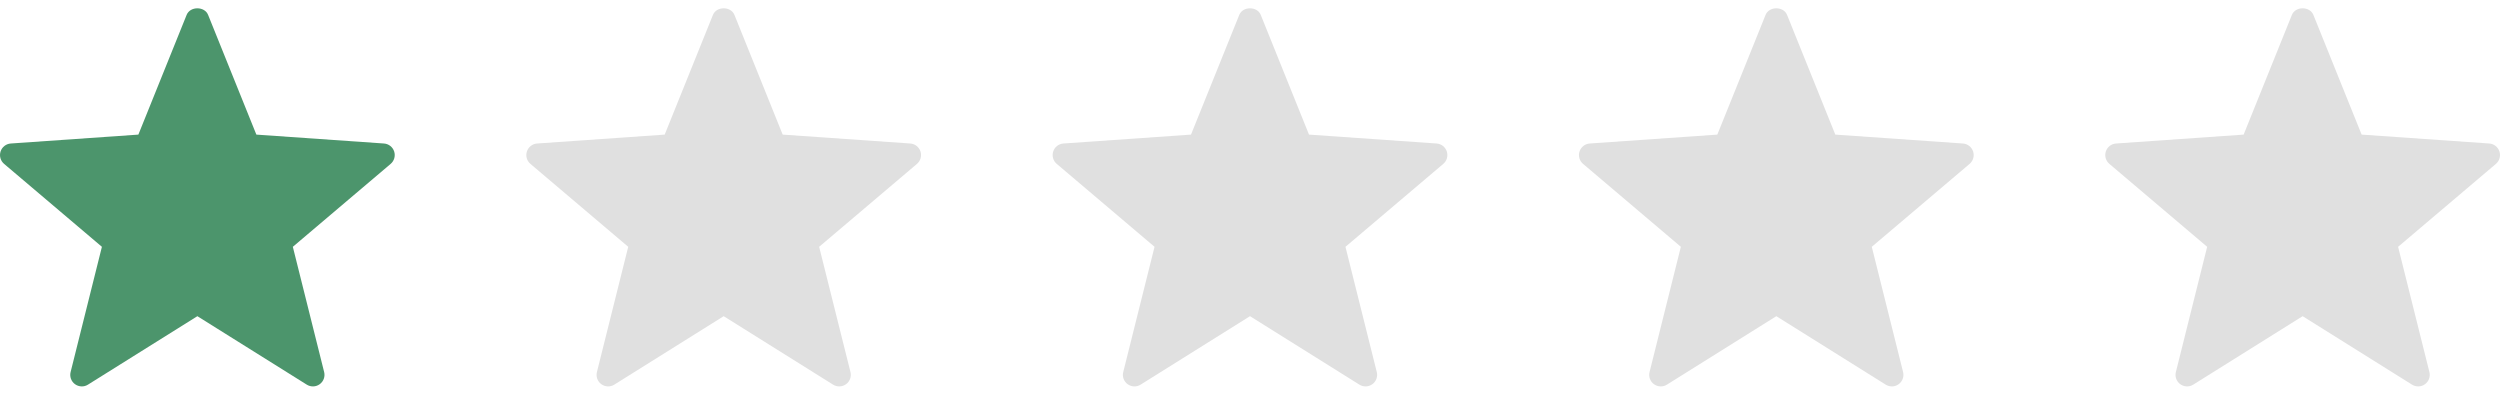 <svg width="152" height="24" viewBox="0 0 152 24" fill="none" xmlns="http://www.w3.org/2000/svg">
<g clip-path="url(#clip0_17_88)">
<path d="M18.653 23.387L12 19.224L5.347 23.387C5.106 23.54 4.794 23.528 4.561 23.359C4.329 23.191 4.223 22.898 4.293 22.62L6.196 15.006L0.252 9.966C0.032 9.782 -0.054 9.483 0.035 9.21C0.123 8.937 0.369 8.745 0.655 8.725L8.413 8.184L11.348 0.904C11.563 0.373 12.437 0.373 12.652 0.904L15.587 8.184L23.346 8.725C23.631 8.745 23.877 8.937 23.966 9.21C24.054 9.483 23.968 9.782 23.749 9.966L17.804 15.006L19.708 22.62C19.778 22.898 19.671 23.191 19.439 23.359C19.202 23.532 18.891 23.536 18.653 23.387V23.387Z" fill="#4C956C"/>
</g>
<g clip-path="url(#clip1_17_88)">
<path d="M50.653 23.387L44 19.224L37.347 23.387C37.106 23.54 36.794 23.528 36.561 23.359C36.329 23.191 36.222 22.898 36.293 22.62L38.196 15.006L32.252 9.966C32.032 9.782 31.946 9.483 32.035 9.21C32.123 8.937 32.369 8.745 32.655 8.725L40.413 8.184L43.348 0.904C43.563 0.373 44.437 0.373 44.653 0.904L47.587 8.184L55.346 8.725C55.631 8.745 55.877 8.937 55.966 9.21C56.054 9.483 55.968 9.782 55.749 9.966L49.804 15.006L51.708 22.62C51.778 22.898 51.671 23.191 51.439 23.359C51.202 23.532 50.891 23.536 50.653 23.387V23.387Z" fill="#E0E0E0"/>
</g>
<g clip-path="url(#clip2_17_88)">
<path d="M82.653 23.387L76 19.224L69.347 23.387C69.106 23.54 68.794 23.528 68.561 23.359C68.329 23.191 68.222 22.898 68.293 22.62L70.196 15.006L64.252 9.966C64.032 9.782 63.946 9.483 64.035 9.21C64.123 8.937 64.369 8.745 64.655 8.725L72.413 8.184L75.348 0.904C75.564 0.373 76.437 0.373 76.653 0.904L79.587 8.184L87.346 8.725C87.631 8.745 87.877 8.937 87.966 9.21C88.054 9.483 87.969 9.782 87.749 9.966L81.804 15.006L83.708 22.62C83.778 22.898 83.671 23.191 83.439 23.359C83.202 23.532 82.891 23.536 82.653 23.387V23.387Z" fill="#E0E0E0"/>
</g>
<g clip-path="url(#clip3_17_88)">
<path d="M114.653 23.387L108 19.224L101.347 23.387C101.106 23.54 100.794 23.528 100.561 23.359C100.329 23.191 100.223 22.898 100.293 22.62L102.196 15.006L96.252 9.966C96.032 9.782 95.946 9.483 96.035 9.21C96.123 8.937 96.369 8.745 96.655 8.725L104.413 8.184L107.348 0.904C107.564 0.373 108.437 0.373 108.653 0.904L111.587 8.184L119.346 8.725C119.631 8.745 119.877 8.937 119.966 9.21C120.054 9.483 119.969 9.782 119.749 9.966L113.804 15.006L115.708 22.62C115.778 22.898 115.671 23.191 115.439 23.359C115.202 23.532 114.891 23.536 114.653 23.387V23.387Z" fill="#E0E0E0"/>
</g>
<g clip-path="url(#clip4_17_88)">
<path d="M146.653 23.387L140 19.224L133.347 23.387C133.106 23.54 132.794 23.528 132.561 23.359C132.329 23.191 132.223 22.898 132.293 22.62L134.196 15.006L128.252 9.966C128.032 9.782 127.946 9.483 128.035 9.21C128.123 8.937 128.369 8.745 128.655 8.725L136.413 8.184L139.348 0.904C139.564 0.373 140.437 0.373 140.653 0.904L143.587 8.184L151.346 8.725C151.631 8.745 151.877 8.937 151.966 9.21C152.054 9.483 151.969 9.782 151.749 9.966L145.804 15.006L147.708 22.62C147.778 22.898 147.671 23.191 147.439 23.359C147.202 23.532 146.891 23.536 146.653 23.387V23.387Z" fill="#E0E0E0"/>
</g>
<defs>
<clipPath id="clip0_17_88">
<rect width="24" height="24" fill="white"/>
</clipPath>
<clipPath id="clip1_17_88">
<rect width="24" height="24" fill="white" transform="translate(32)"/>
</clipPath>
<clipPath id="clip2_17_88">
<rect width="24" height="24" fill="white" transform="translate(64)"/>
</clipPath>
<clipPath id="clip3_17_88">
<rect width="24" height="24" fill="white" transform="translate(96)"/>
</clipPath>
<clipPath id="clip4_17_88">
<rect width="24" height="24" fill="white" transform="translate(128)"/>
</clipPath>
</defs>
</svg>
